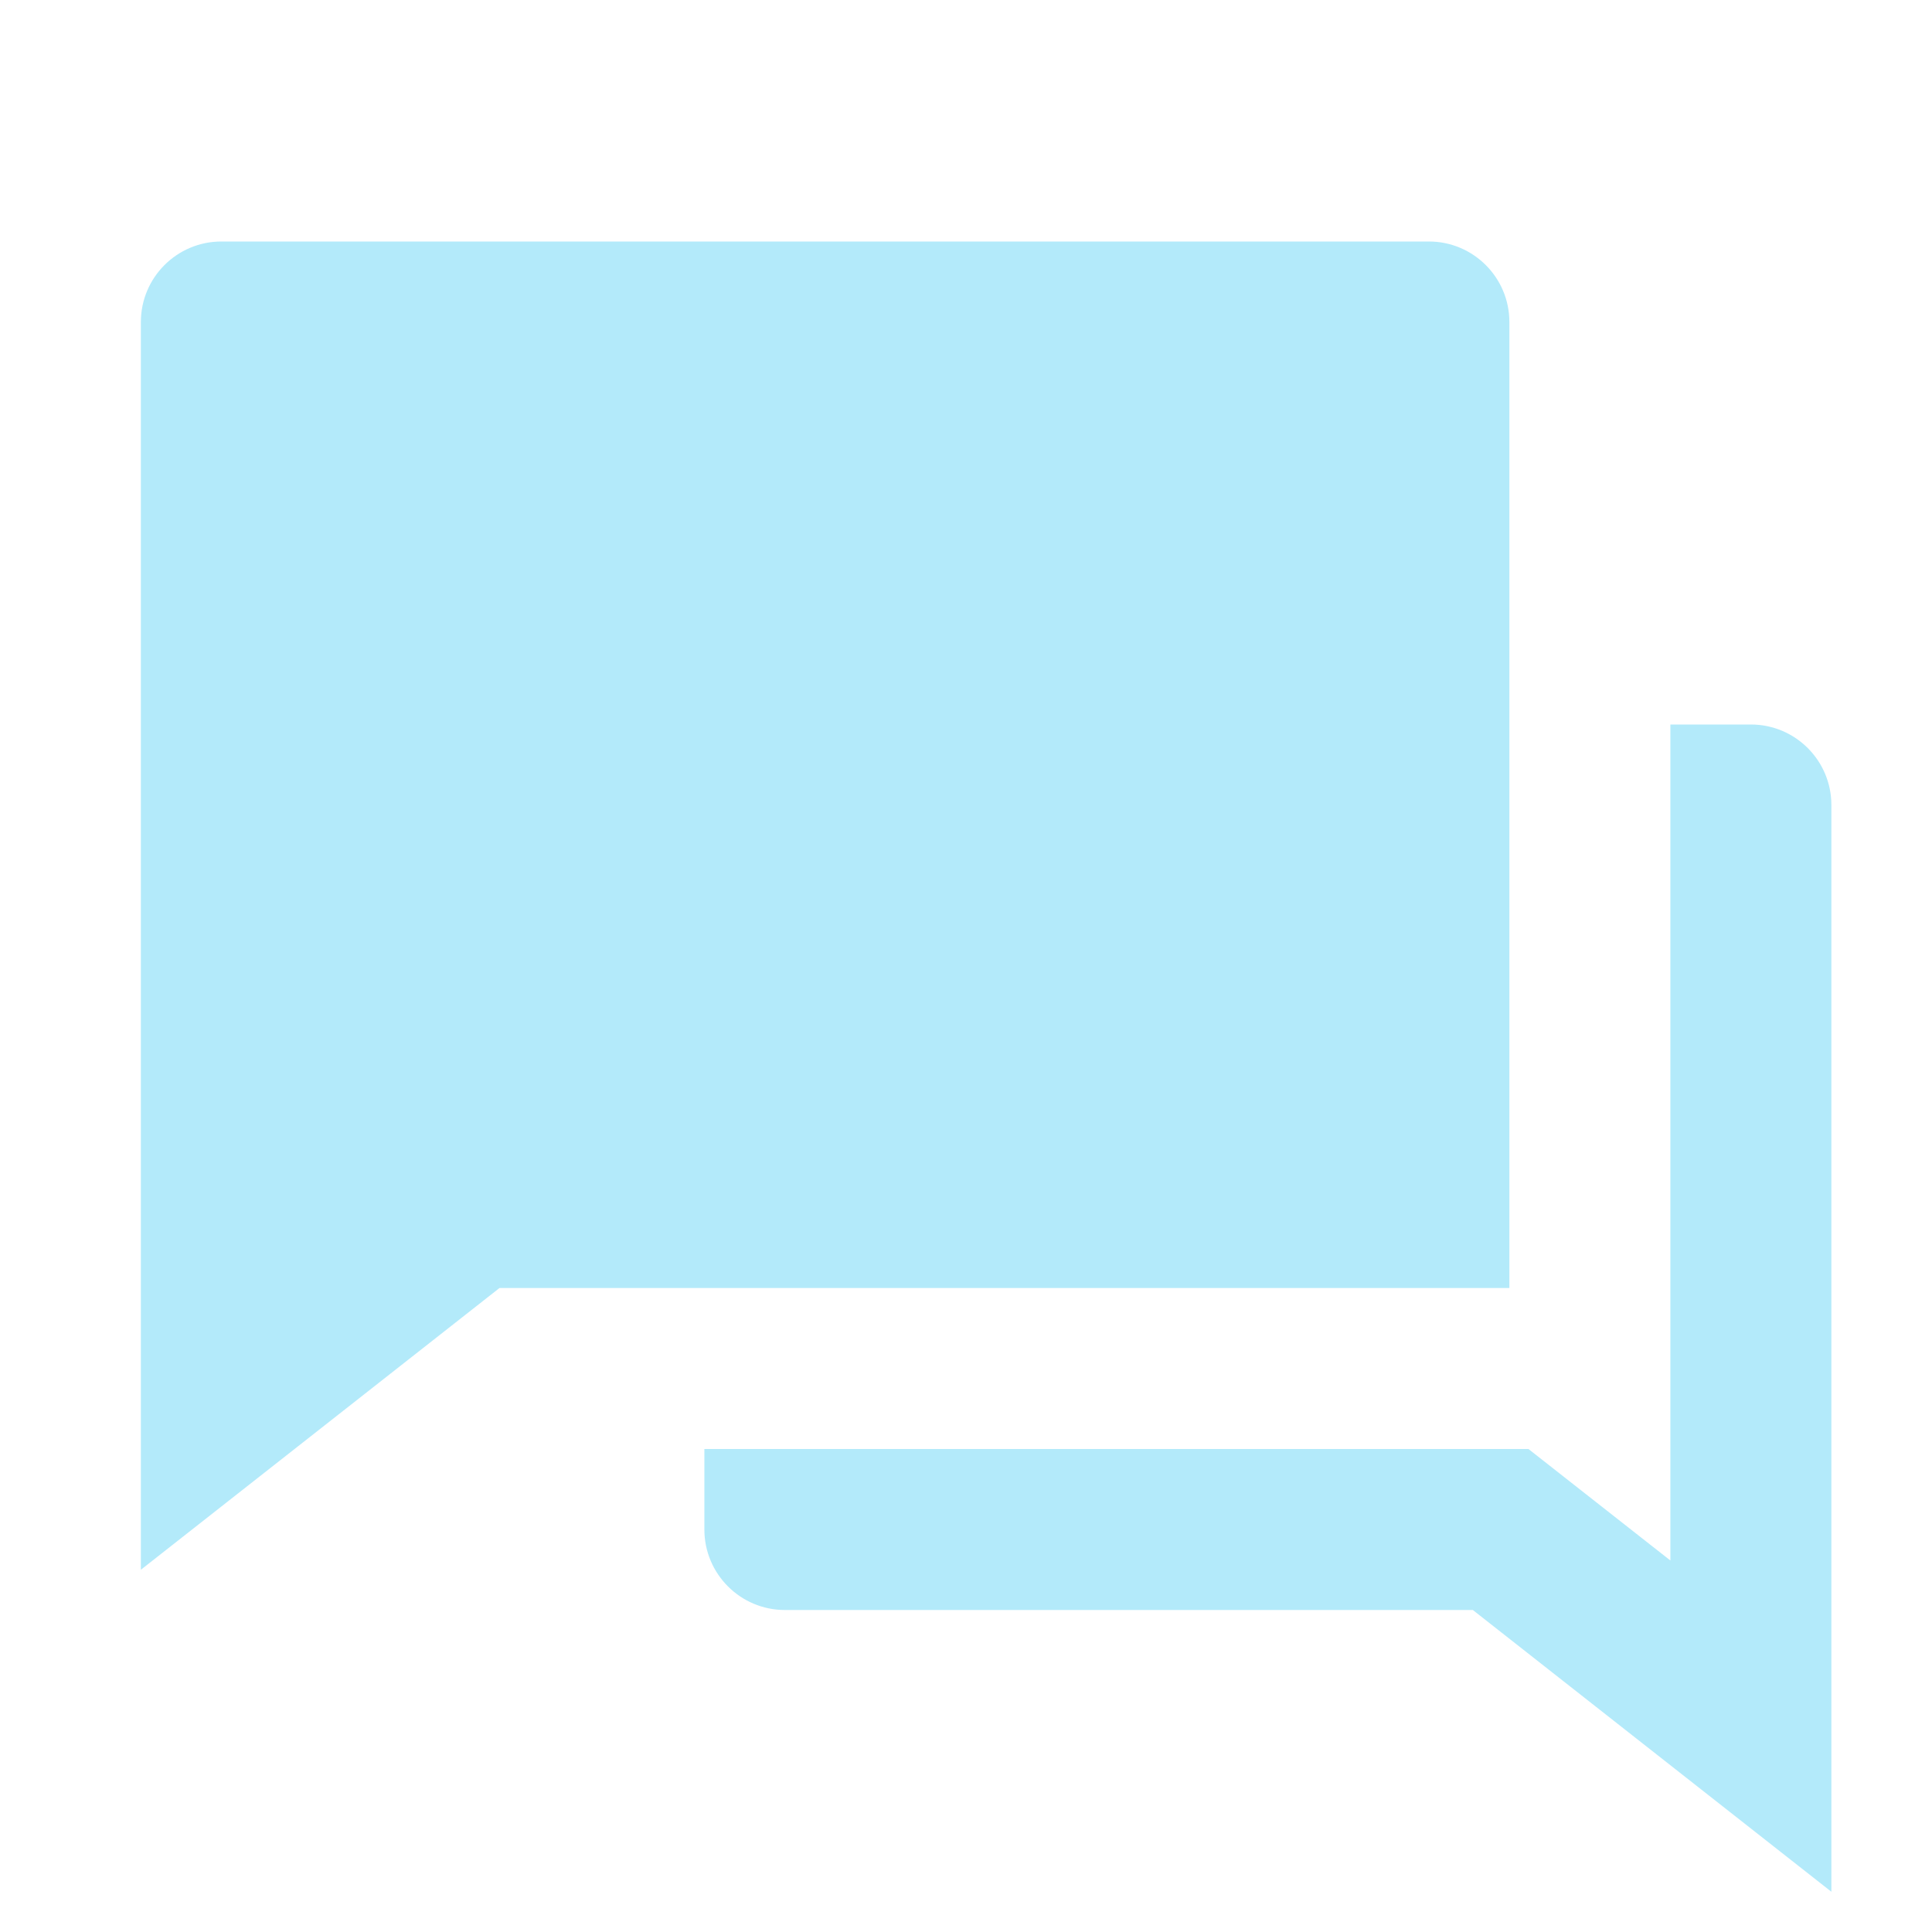 <svg width="24" height="24" viewBox="0 0 24 24" fill="none" xmlns="http://www.w3.org/2000/svg">
<g clip-path="url(#clip0_4_56341)">
<path d="M8.75 18H18.987L20.75 19.385V9H21.75C22.302 9 22.75 9.448 22.75 10V23.5L18.296 20H9.75C9.198 20 8.75 19.552 8.75 19V18ZM6.205 16L1.75 19.5V4C1.75 3.448 2.198 3 2.75 3H17.75C18.302 3 18.75 3.448 18.75 4V16H6.205Z" fill="#B3EAFA"/>
</g>
<defs>
<clipPath id="clip0_4_56341">
<rect width="24" height="24" fill="white"/>
</clipPath>
</defs>
</svg>
